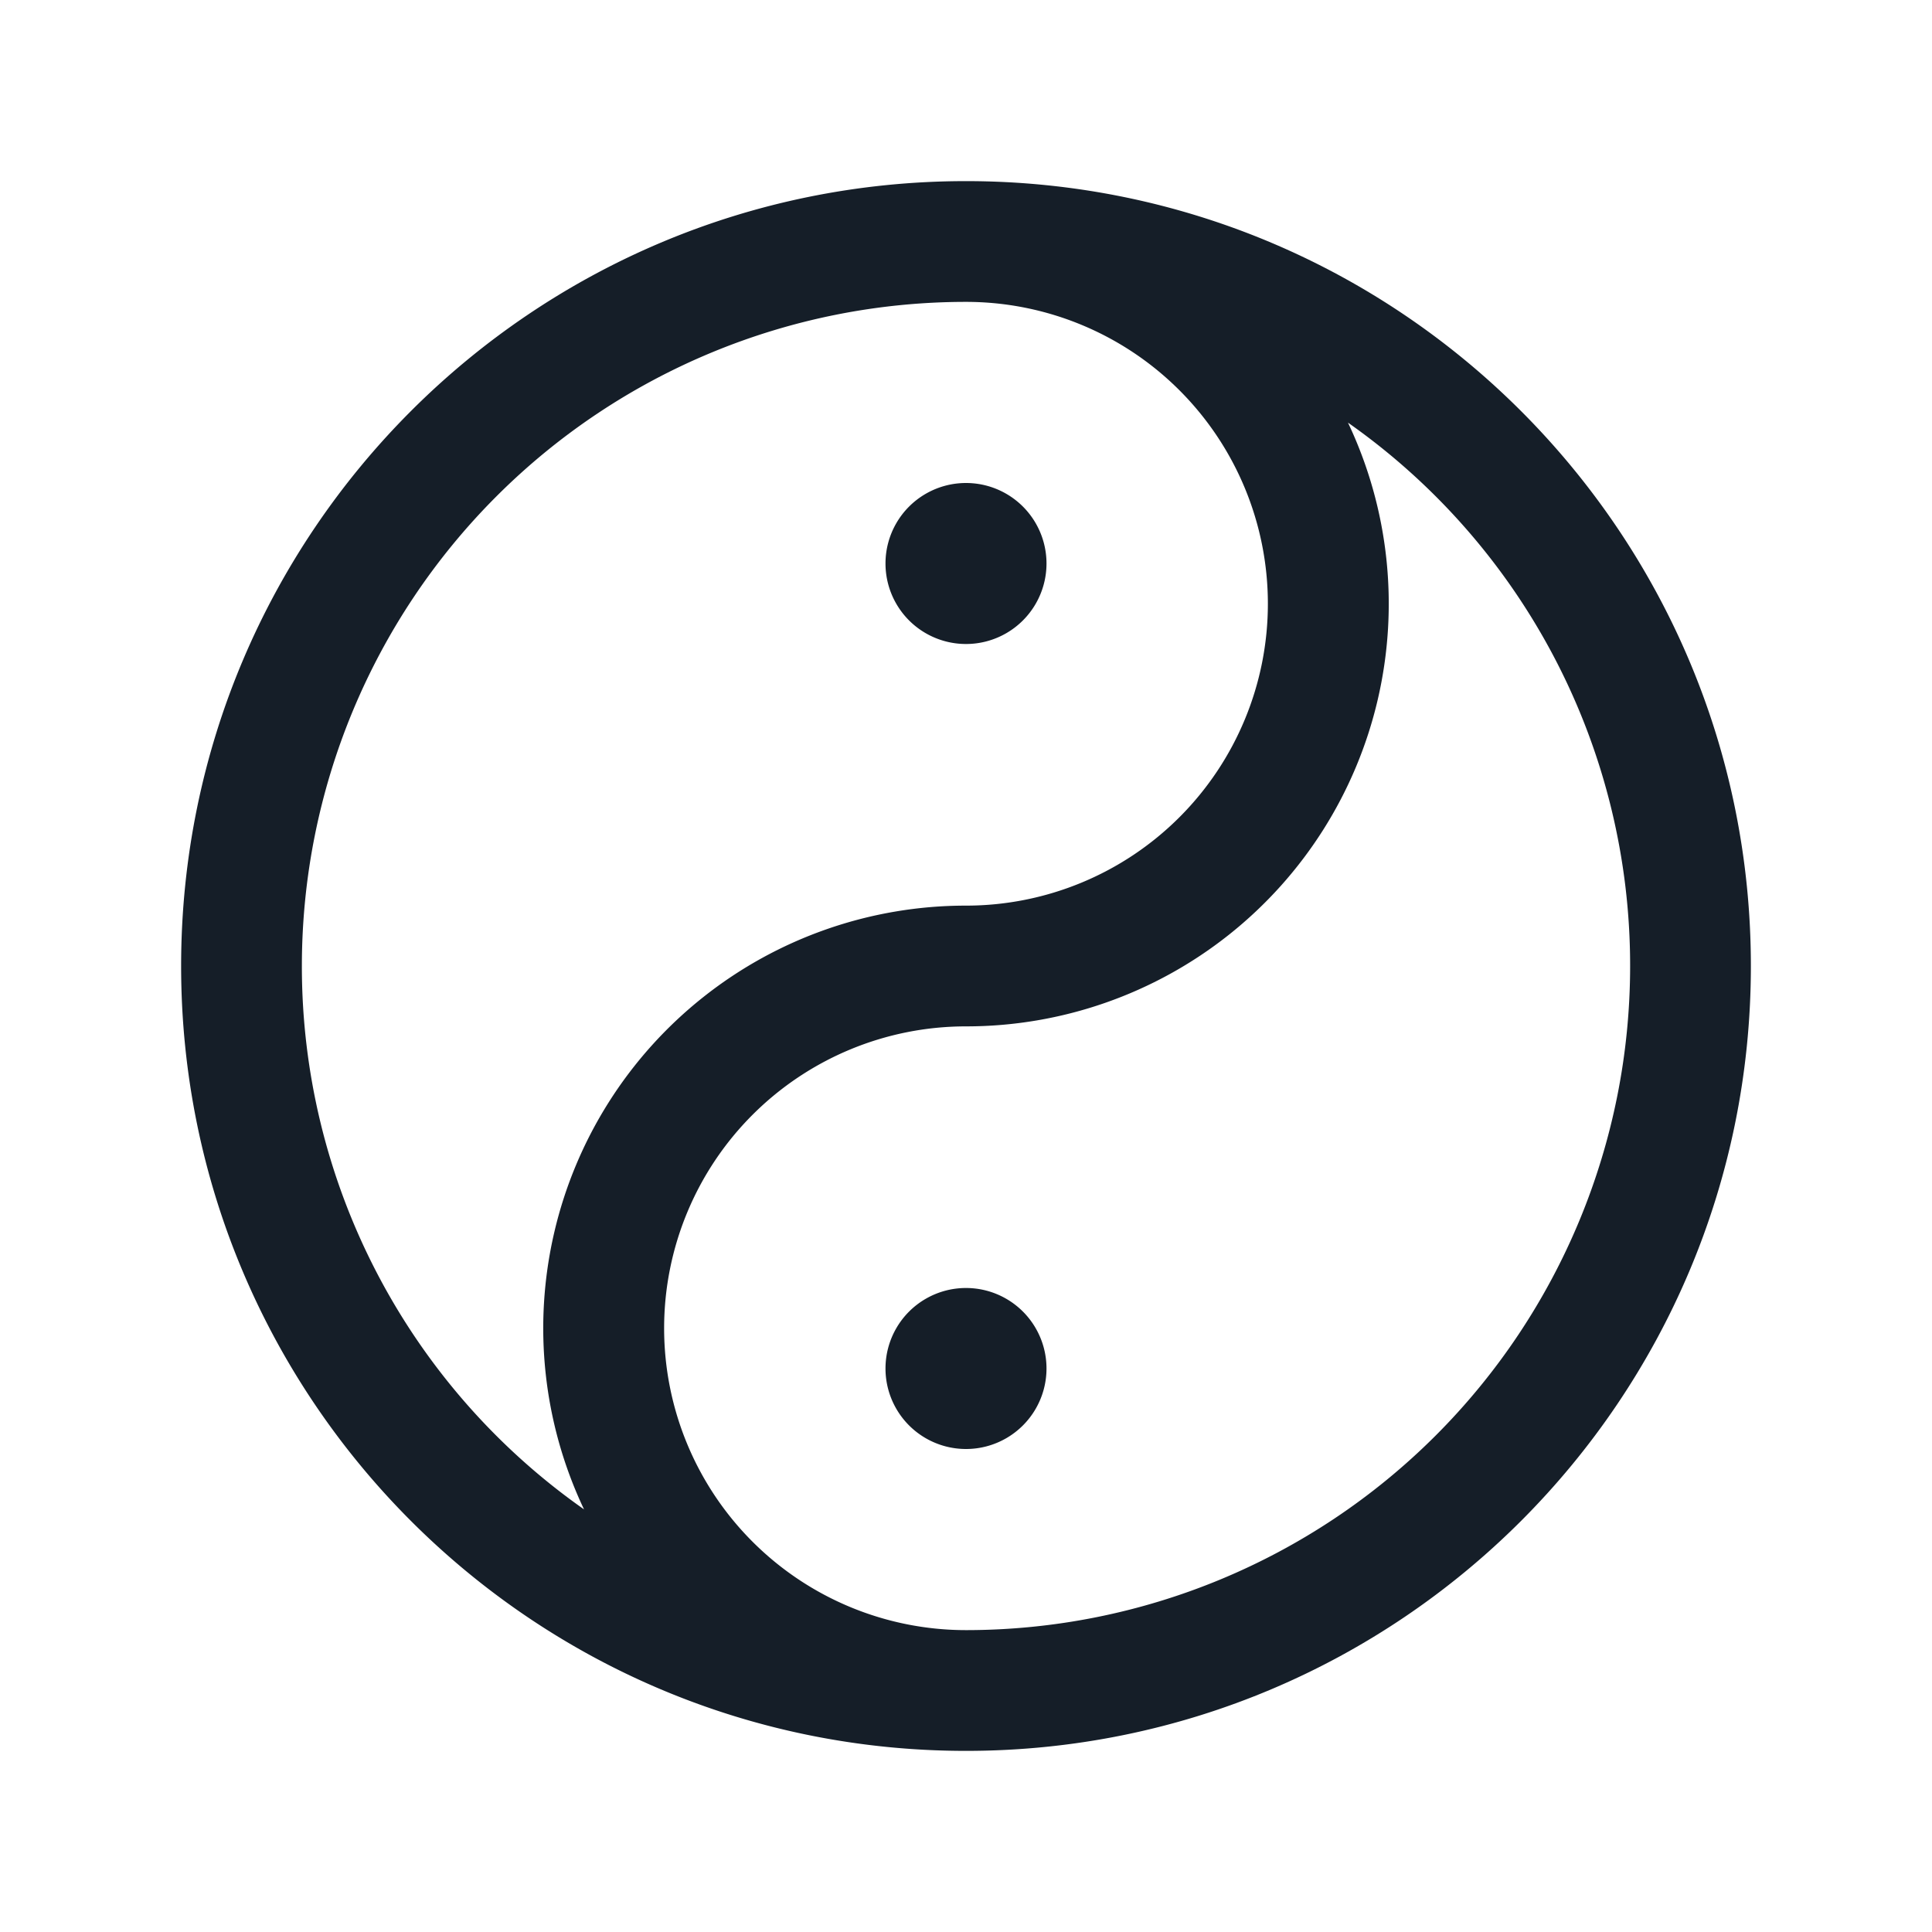 <svg viewBox="0 0 24 24" fill="none" xmlns="http://www.w3.org/2000/svg"><path fill-rule="evenodd" clip-rule="evenodd" d="M12 2.25c-5.385 0-9.75 4.365-9.75 9.75s4.365 9.75 9.75 9.75 9.75-4.365 9.75-9.75S17.385 2.25 12 2.25ZM20.25 12A8.25 8.25 0 0 1 12 20.25a3.75 3.75 0 1 1 0-7.5 5.25 5.25 0 0 0 4.745-7.5A8.24 8.24 0 0 1 20.25 12Zm-16.5 0a8.24 8.24 0 0 0 3.505 6.75A5.25 5.25 0 0 1 12 11.25a3.75 3.75 0 1 0 0-7.5A8.25 8.25 0 0 0 3.75 12ZM13 7a1 1 0 1 0-2 0 1 1 0 0 0 2 0Zm0 10a1 1 0 1 0-2 0 1 1 0 0 0 2 0Z" fill="#151E28"/></svg>